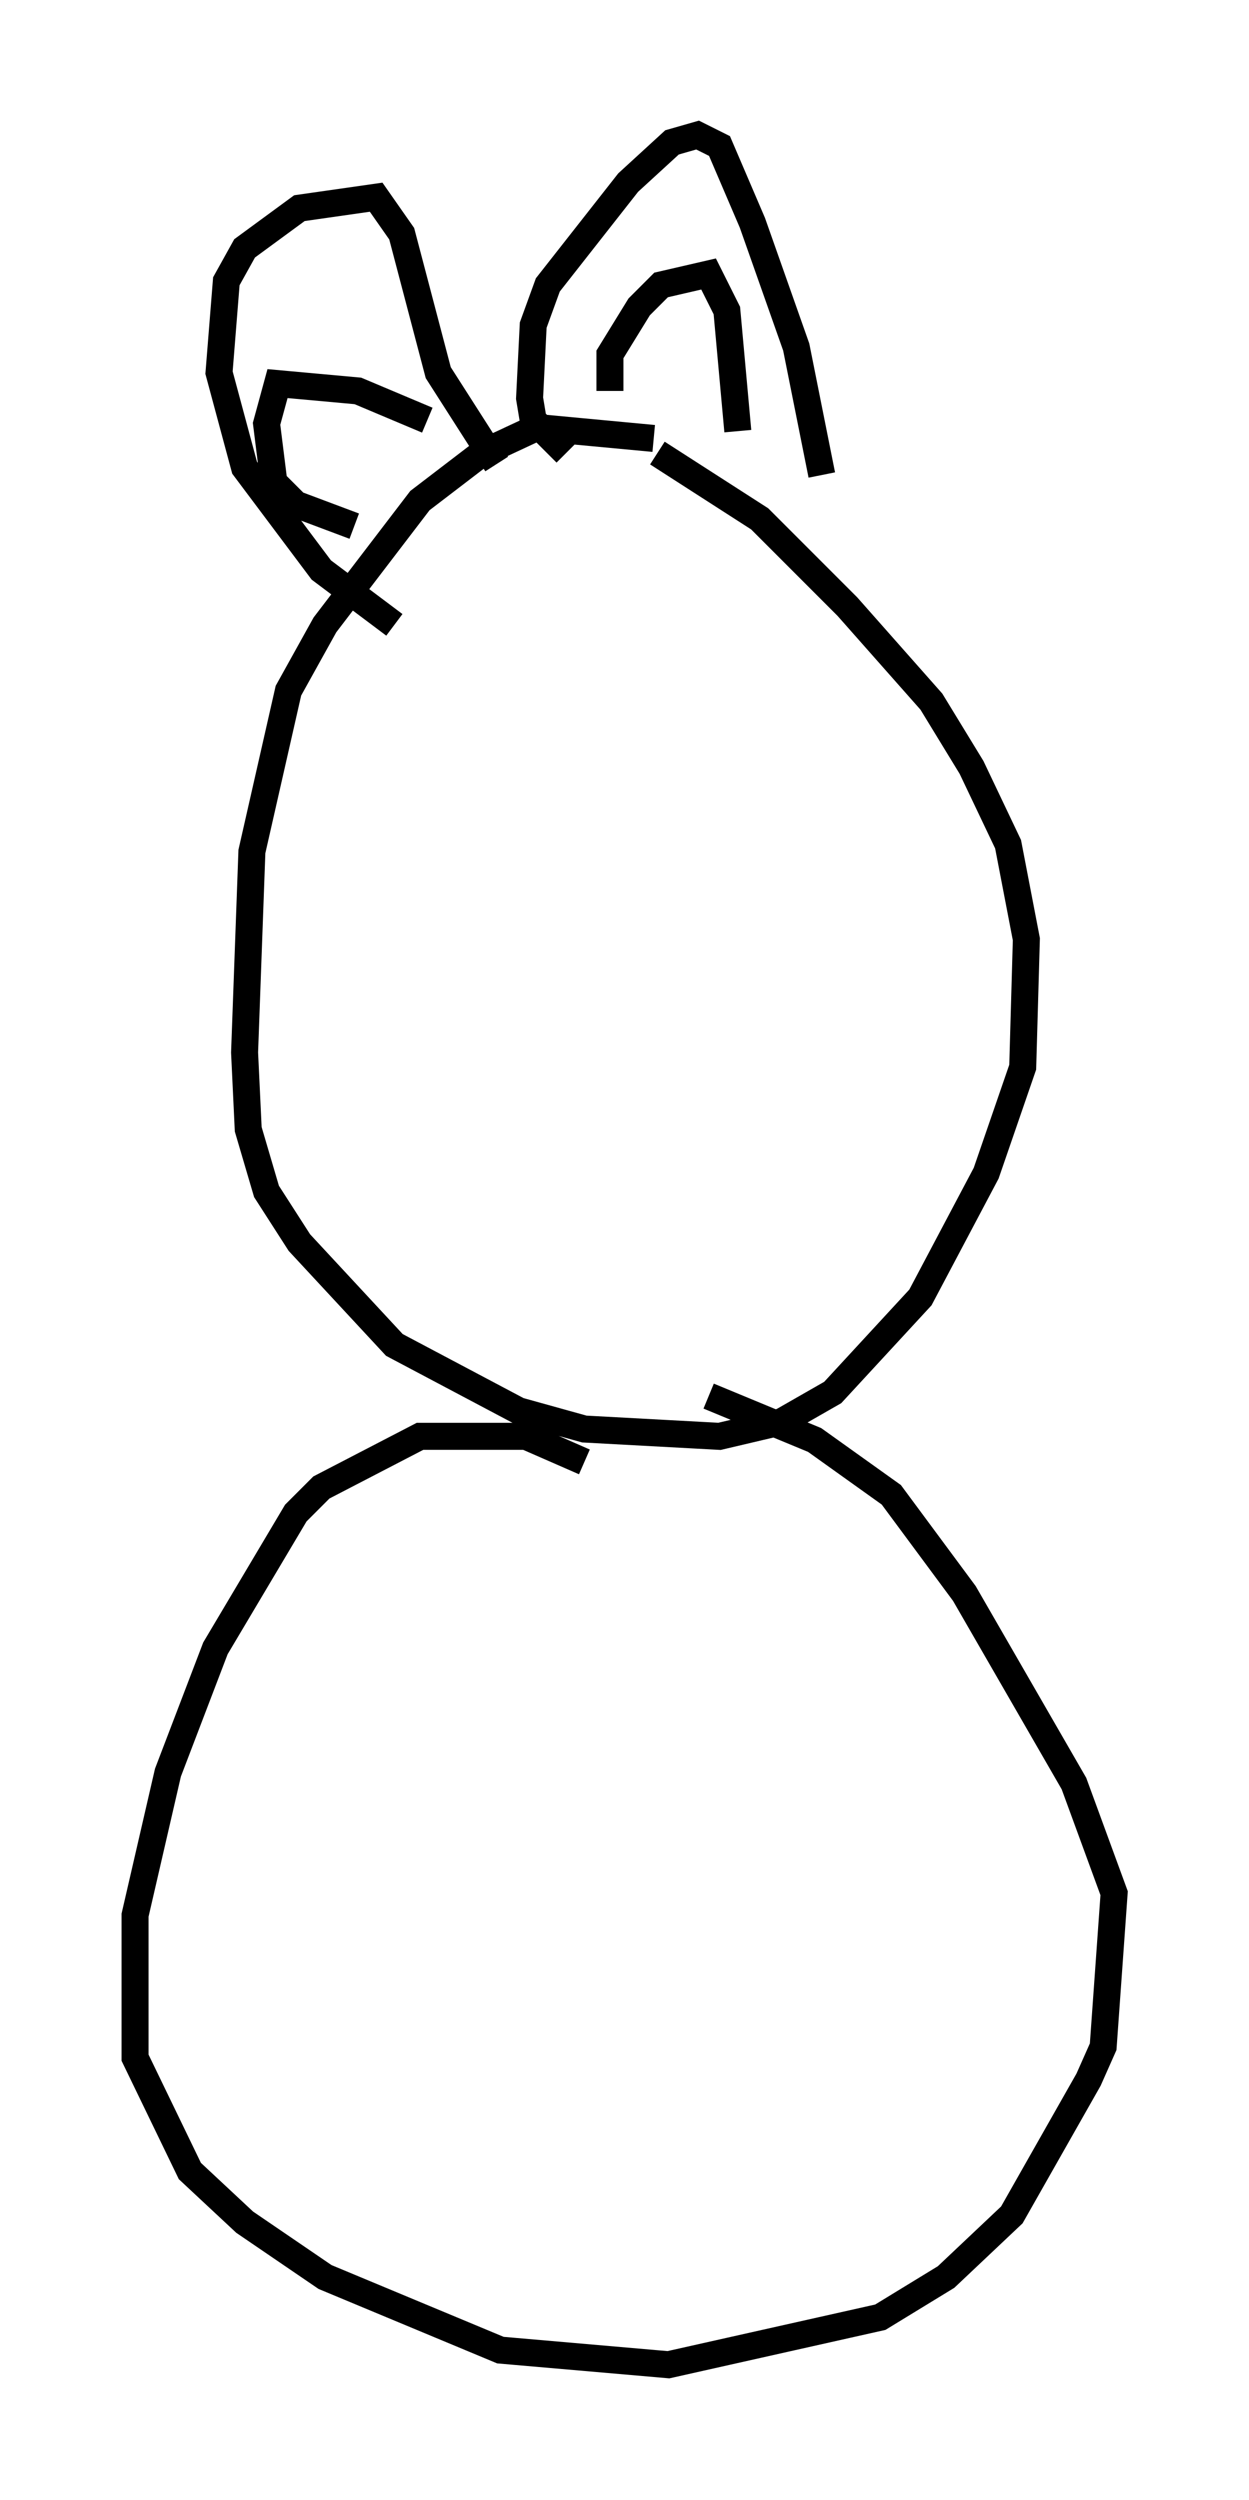 <?xml version="1.0" encoding="utf-8" ?>
<svg baseProfile="full" height="92.543" version="1.1" width="46.265" xmlns="http://www.w3.org/2000/svg" xmlns:ev="http://www.w3.org/2001/xml-events" xmlns:xlink="http://www.w3.org/1999/xlink"><defs /><rect fill="white" height="92.543" width="46.265" x="0" y="0" /><path d="M27.192, 17.449 m-2.977, -1.218 l-4.33, -0.406 -2.03, 0.947 l-2.3, 1.759 -3.518, 4.601 l-1.353, 2.436 -1.353, 5.954 l-0.271, 7.442 0.135, 2.842 l0.677, 2.3 1.218, 1.894 l3.518, 3.789 4.601, 2.436 l2.436, 0.677 5.007, 0.271 l2.3, -0.541 1.894, -1.083 l3.248, -3.518 2.436, -4.601 l1.353, -3.924 0.135, -4.736 l-0.677, -3.518 -1.353, -2.842 l-1.488, -2.436 -3.112, -3.518 l-3.248, -3.248 -3.789, -2.436 m-9.743, 6.36 l-2.706, -2.03 -2.842, -3.789 l-0.947, -3.518 0.271, -3.383 l0.677, -1.218 2.03, -1.488 l2.842, -0.406 0.947, 1.353 l1.353, 5.142 2.165, 3.383 m2.571, -0.406 l-1.218, -1.218 -0.135, -0.812 l0.135, -2.706 0.541, -1.488 l2.977, -3.789 1.624, -1.488 l0.947, -0.271 0.812, 0.406 l1.218, 2.842 1.624, 4.601 l0.947, 4.736 m-7.848, -3.112 l0.0, -1.353 1.083, -1.759 l0.812, -0.812 1.759, -0.406 l0.677, 1.353 0.406, 4.465 m-11.502, -0.406 l-2.571, -1.083 -2.977, -0.271 l-0.406, 1.488 0.271, 2.165 l0.812, 0.812 2.165, 0.812 m8.525, 34.641 l-2.165, -0.947 -3.924, 0.0 l-3.654, 1.894 -0.947, 0.947 l-2.977, 5.007 -1.759, 4.601 l-1.218, 5.277 0.0, 5.277 l2.03, 4.195 2.03, 1.894 l2.977, 2.03 6.495, 2.706 l6.225, 0.541 7.848, -1.759 l2.436, -1.488 2.436, -2.3 l2.842, -5.007 0.541, -1.218 l0.406, -5.683 -1.488, -4.059 l-4.059, -7.036 -2.706, -3.654 l-2.842, -2.03 -3.924, -1.624 " fill="none" stroke="black" stroke-width="1" /></svg>